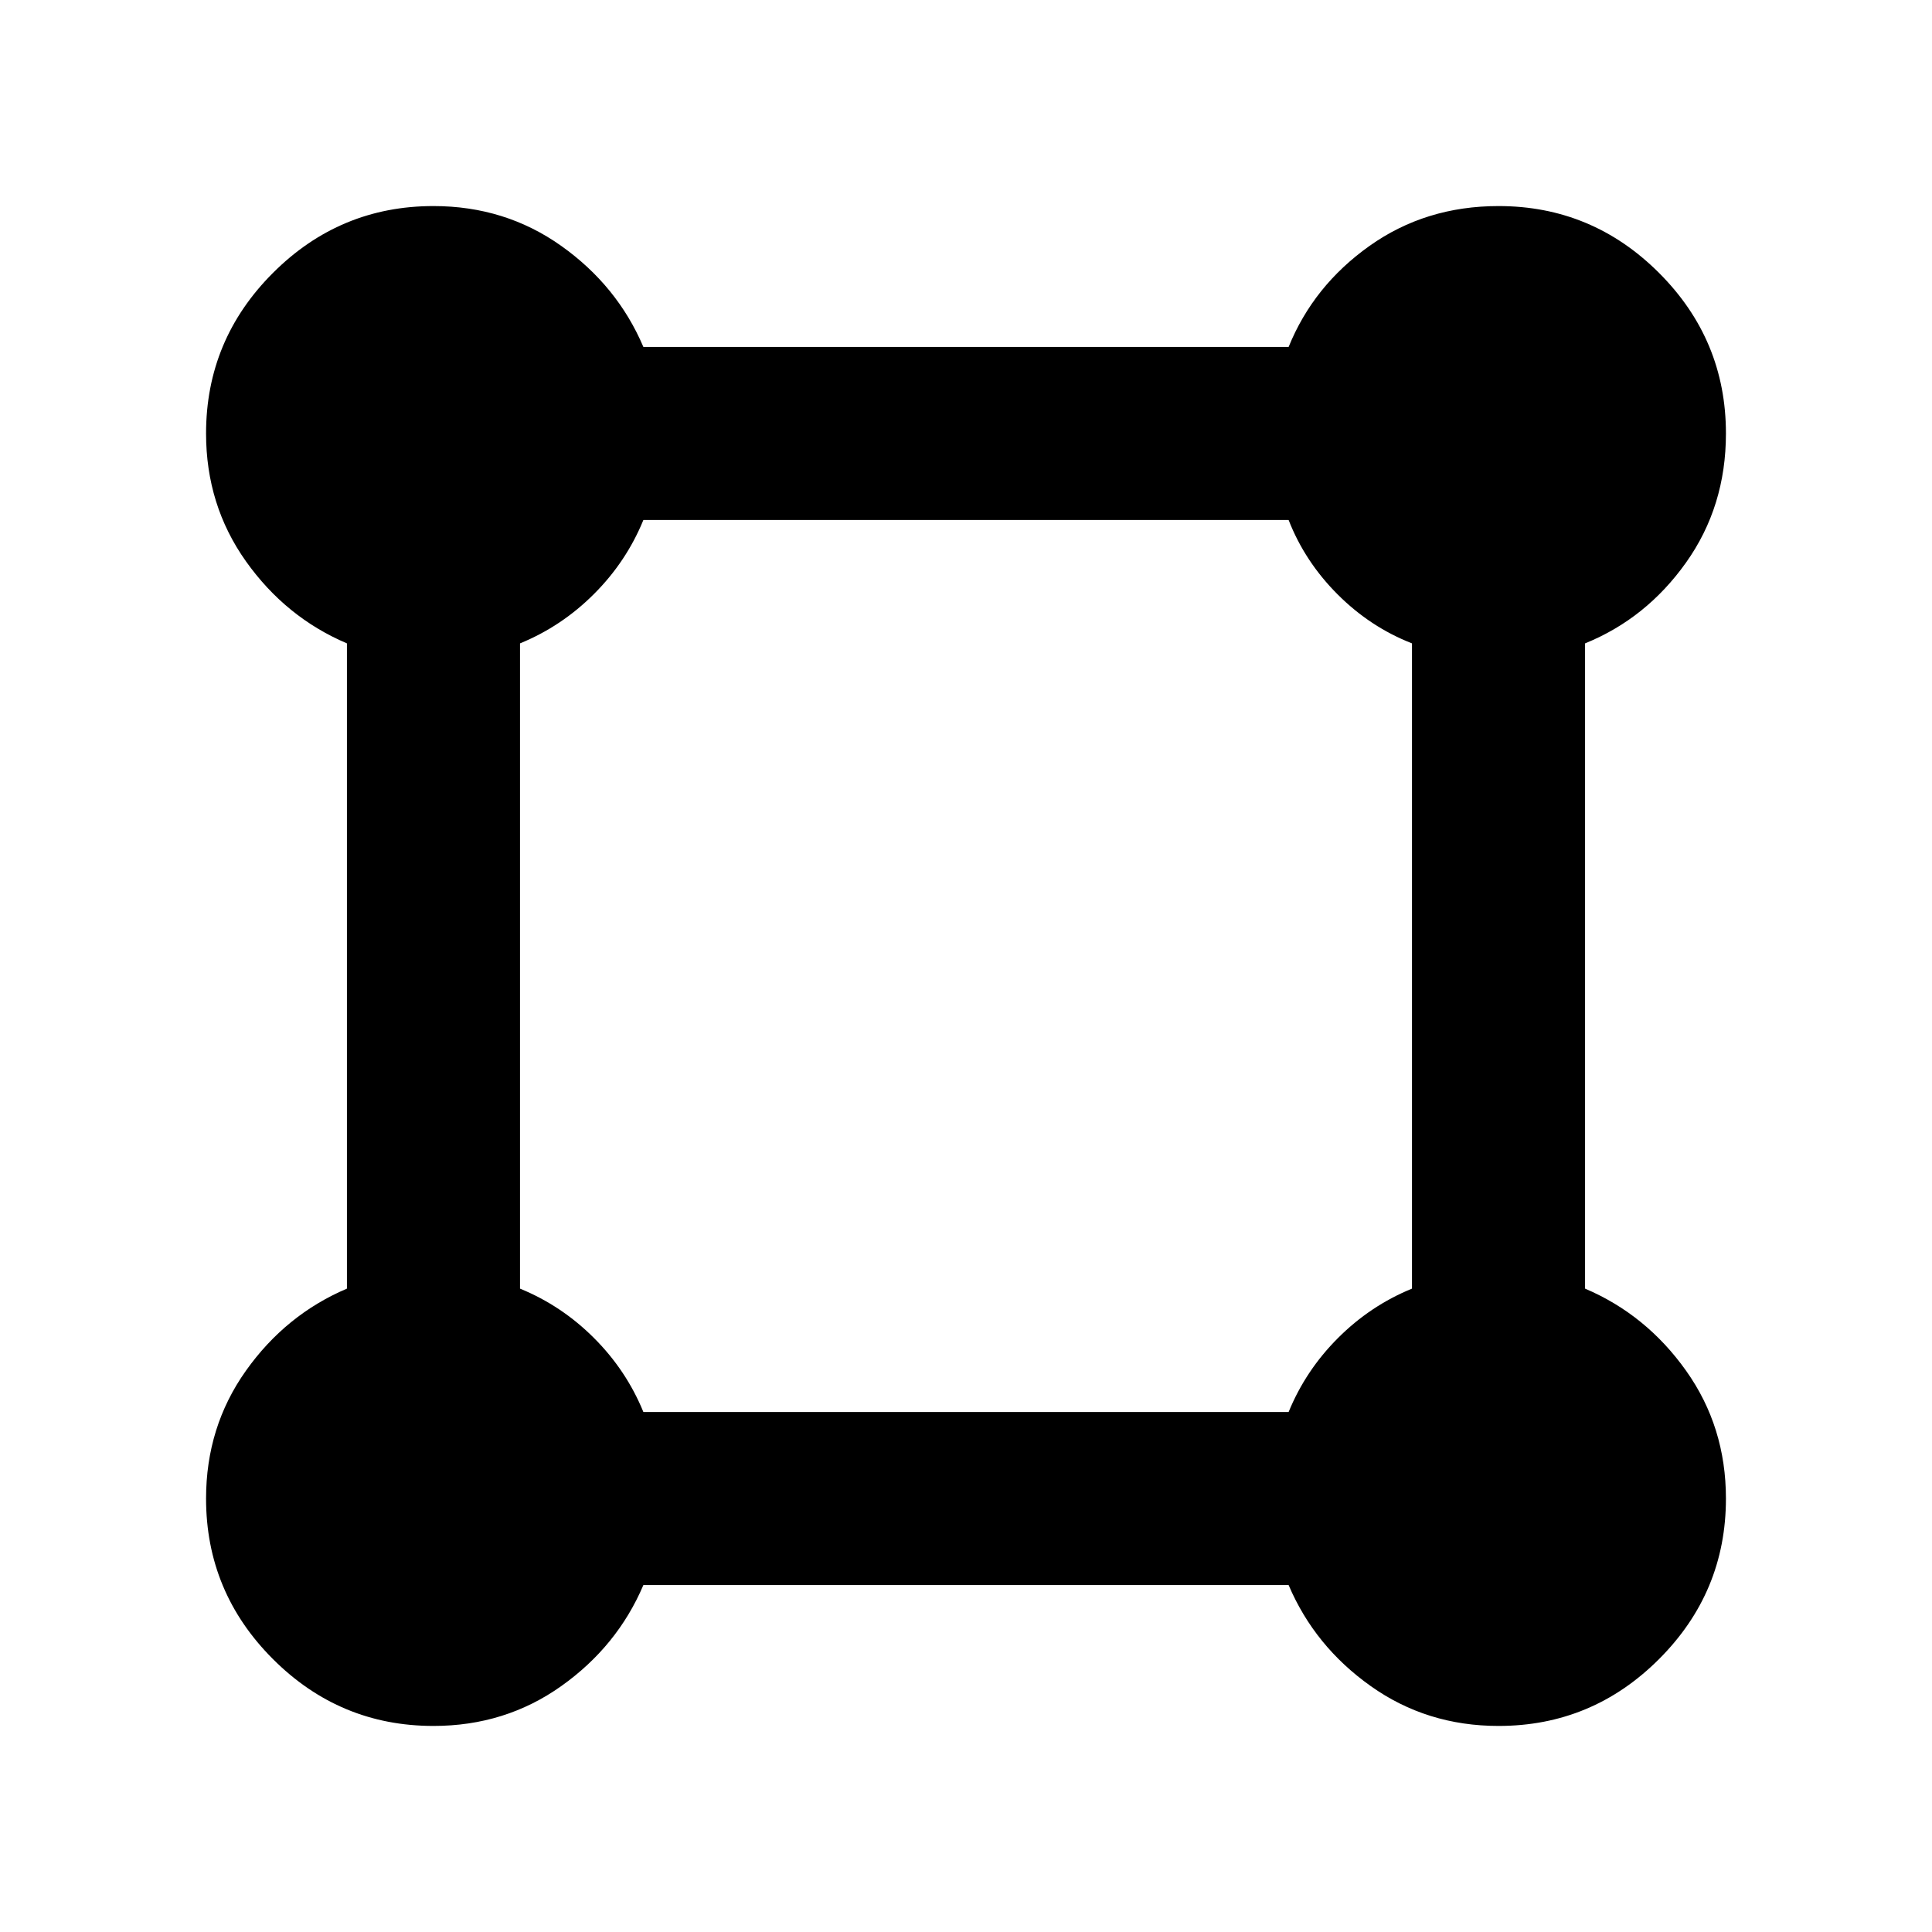 <svg xmlns="http://www.w3.org/2000/svg" height="24" viewBox="0 -960 960 960" width="24"><path d="M215.39-102.39q-46.54 0-79.77-33.23t-33.23-79.77q0-35.61 19.8-63.5 19.81-27.88 50.2-40.8v-320.62q-30.39-12.92-50.2-40.8-19.8-27.89-19.8-63.5 0-46.54 33.23-79.77t79.77-33.23q35.61 0 63.5 19.8 27.88 19.81 40.8 50.2h320.62q12.31-30.39 40.19-50.2 27.88-19.8 64.11-19.8 46.54 0 79.77 33.23t33.23 79.77q0 36.23-19.8 64.11-19.81 27.88-50.2 40.19v320.62q30.39 12.92 50.2 40.8 19.8 27.89 19.8 63.5 0 46.54-33.23 79.77t-79.77 33.23q-35.61 0-63.5-19.8-27.88-19.81-40.8-50.2H319.69q-12.92 30.39-40.8 50.2-27.89 19.8-63.5 19.8Zm104.3-156h320.62q8.46-20.69 24.54-36.76 16.07-16.08 36.76-24.54v-320.62q-20.69-8.07-36.96-24.34t-24.34-36.96H319.69q-8.46 20.69-24.54 36.76-16.07 16.08-36.76 24.54v320.62q20.69 8.46 36.76 24.54 16.08 16.07 24.54 36.76Z"/></svg>